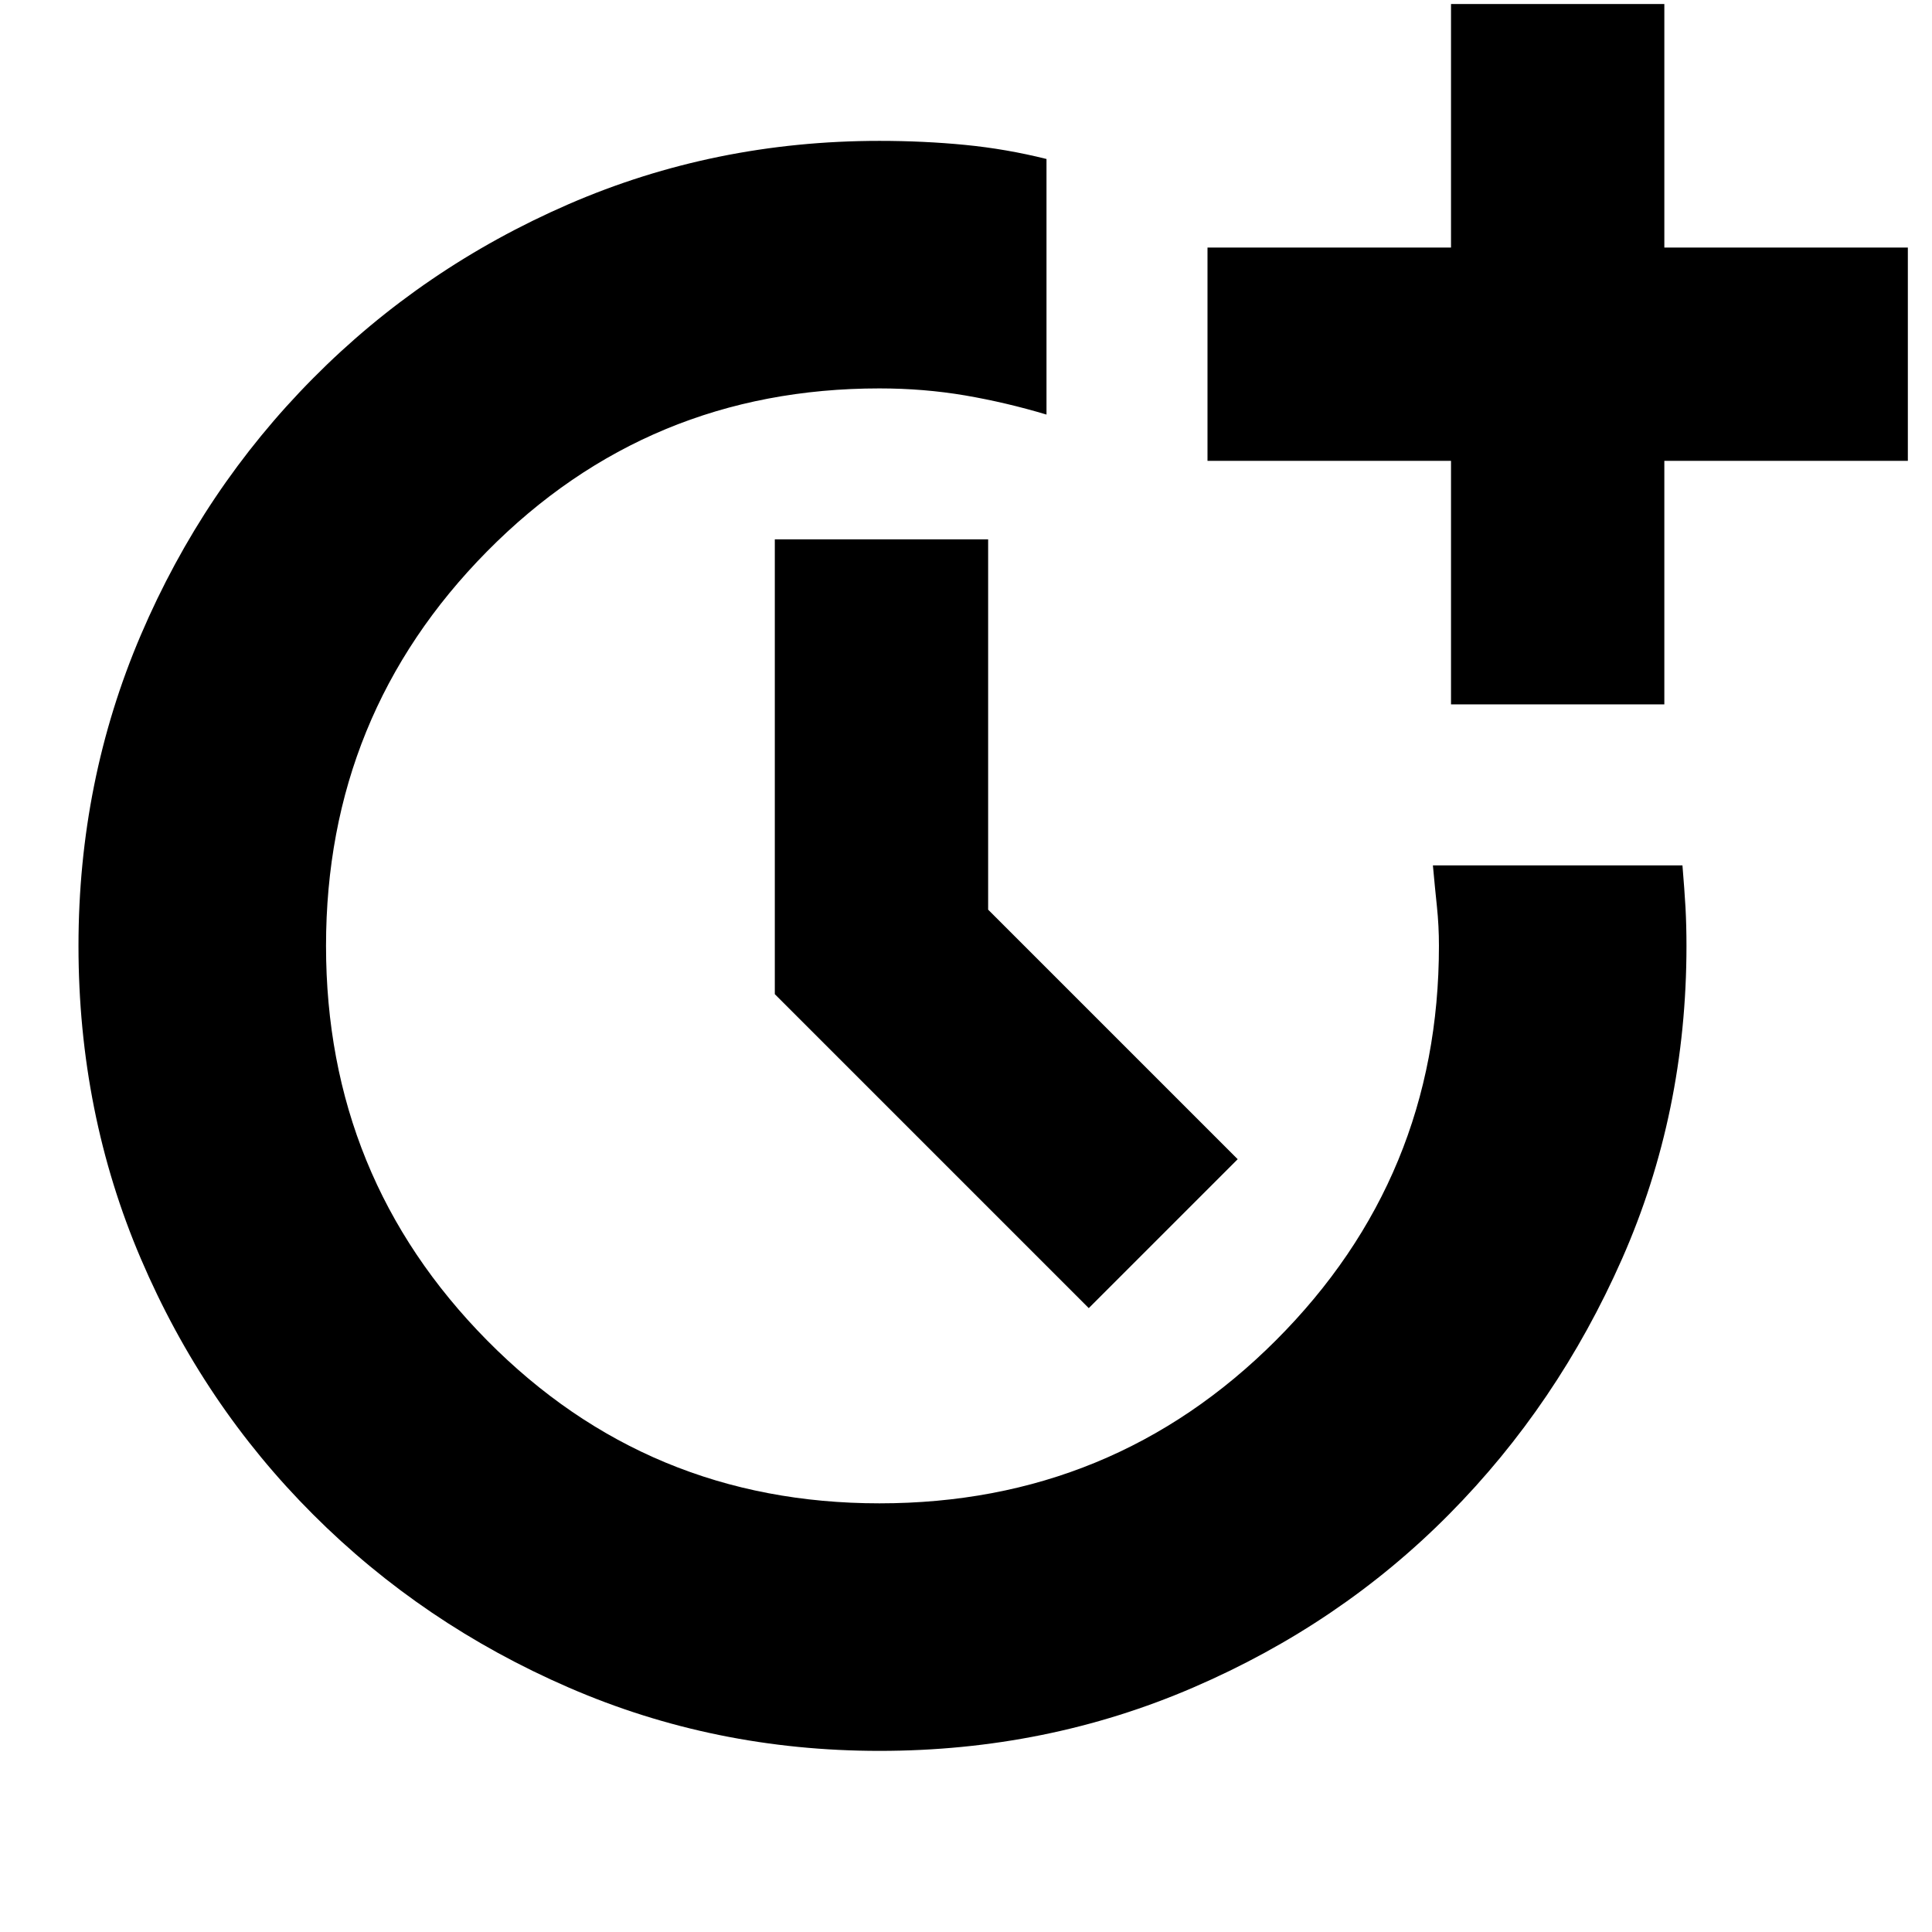 <svg xmlns="http://www.w3.org/2000/svg" height="24" width="24"><path d="M10.925 21.75q-2.05 0-3.863-.788-1.812-.787-3.174-2.15-1.363-1.362-2.138-3.175-.775-1.812-.775-3.887 0-2.05.775-3.863.775-1.812 2.138-3.187Q5.25 3.325 7.062 2.537q1.813-.787 3.863-.787.55 0 1.063.05.512.05 1.012.175V5.15q-.5-.15-1.012-.238-.513-.087-1.063-.087-2.875 0-4.875 2.025t-2 4.9q0 2.875 2 4.9 2 2.025 4.875 2.025 2.9 0 4.925-2.025t2.025-4.9q0-.25-.025-.488-.025-.237-.05-.512h3.1q.025.3.038.525.012.225.012.475 0 2.075-.8 3.887-.8 1.813-2.15 3.175-1.35 1.363-3.175 2.15-1.825.788-3.9.788Zm7.1-13V5.725H15v-2.65h3.025V.05h2.65v3.025H23.7v2.65h-3.025V8.75Zm-4.5 7.5-3.9-3.9V6.7h2.65v4.6l3.1 3.1Z"/></svg>